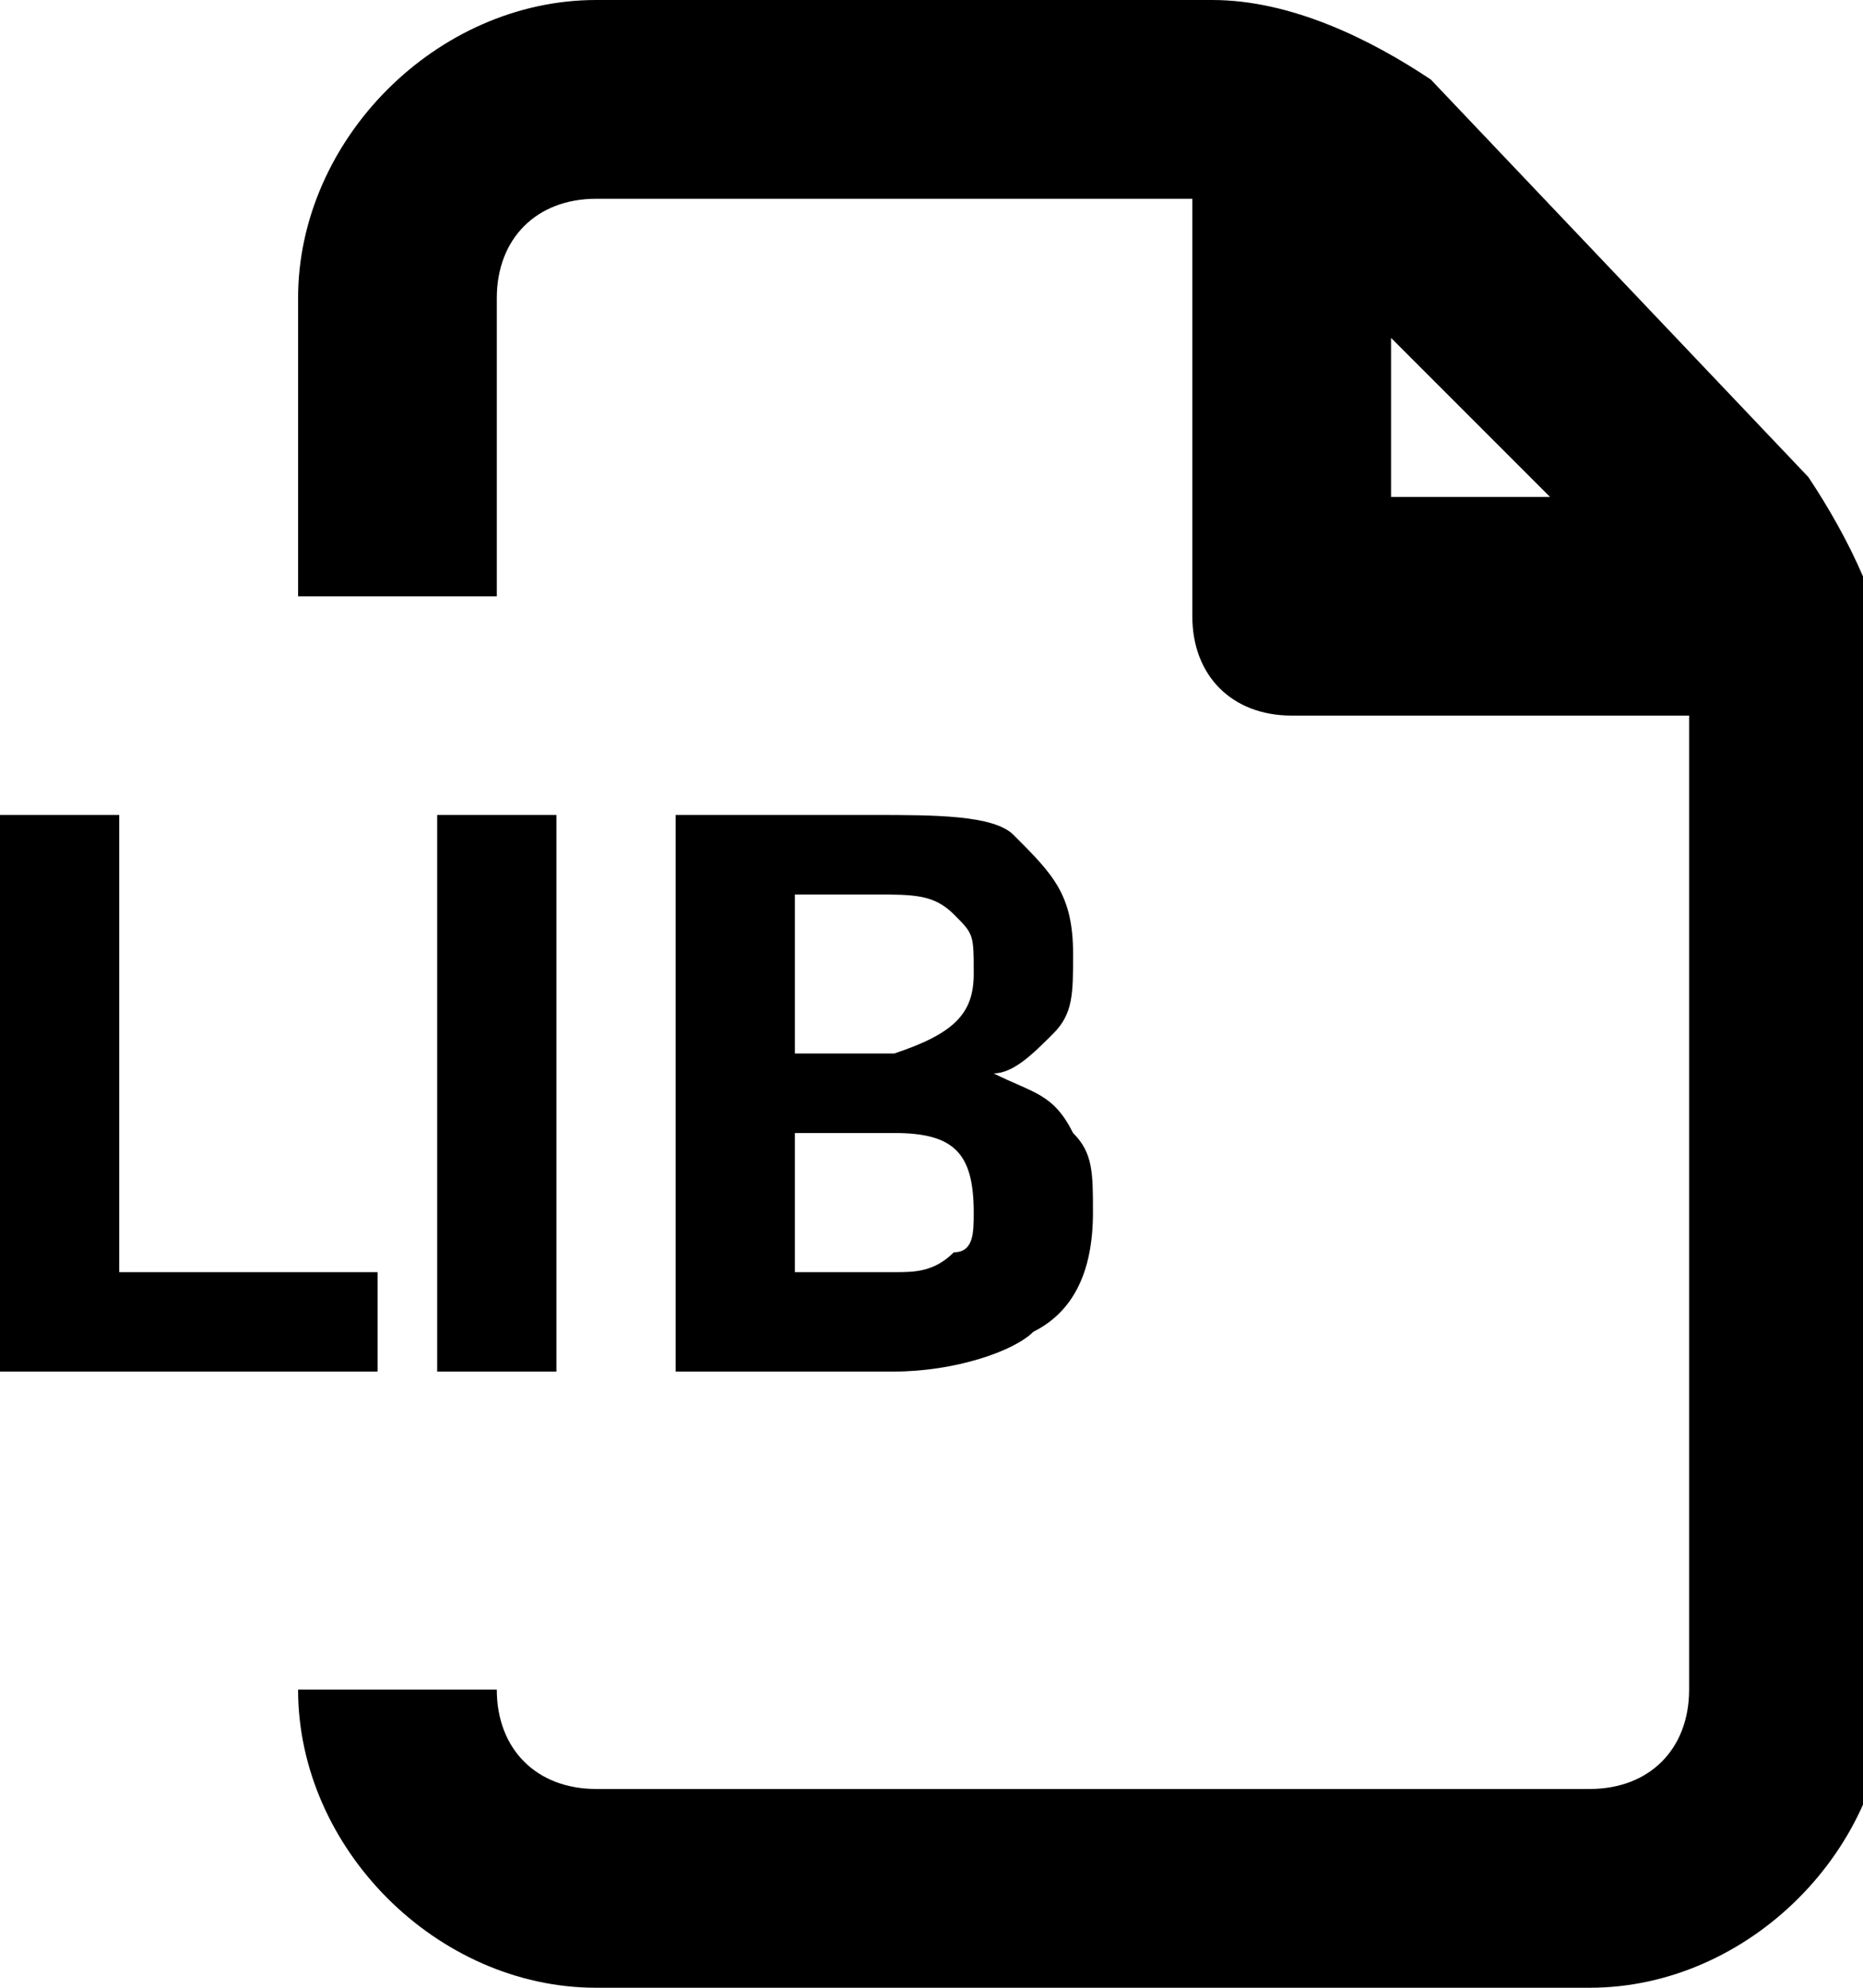 <!-- Generated by IcoMoon.io -->
<svg version="1.1" xmlns="http://www.w3.org/2000/svg" width="30" height="32" viewBox="0 0 30 32">
<title>lib</title>
<path d="M29.12 7.68l-6.080-6.4c-0.96-0.64-2.24-1.28-3.52-1.28h-9.92c-2.56 0-4.8 2.24-4.8 4.8v4.8h3.2v-4.8c0-0.96 0.64-1.6 1.6-1.6h9.6v6.72c0 0.96 0.64 1.6 1.6 1.6h6.4v15.68c0 0.96-0.64 1.6-1.6 1.6h-16c-0.96 0-1.6-0.64-1.6-1.6h-3.2c0 2.56 2.24 4.8 4.8 4.8h16c2.56 0 4.8-2.24 4.8-4.8v-16.32c0-0.96-0.64-2.24-1.28-3.2zM22.4 8v-2.56l2.56 2.56h-2.56z"></path>
<path d="M6.080 20.48h-4.16v-7.36h-1.92v8.96h6.080z"></path>
<path d="M17.28 15.36c0-0.96-0.32-1.28-0.96-1.92-0.32-0.32-1.28-0.32-2.24-0.32h-3.2v8.96h3.52c0.96 0 1.92-0.32 2.24-0.64 0.64-0.32 0.96-0.96 0.96-1.92 0-0.64 0-0.96-0.32-1.28-0.32-0.64-0.64-0.64-1.28-0.96v0c0.32 0 0.64-0.32 0.96-0.64s0.32-0.64 0.32-1.28zM12.8 14.4h1.28c0.64 0 0.96 0 1.28 0.32s0.32 0.32 0.32 0.96-0.32 0.96-1.28 1.28h-1.6v-2.56zM15.36 20.16c-0.32 0.32-0.64 0.32-0.96 0.32h-1.6v-2.24h1.6c0.96 0 1.28 0.32 1.28 1.28 0 0.32 0 0.64-0.32 0.64z"></path>
<path d="M7.040 13.12h1.92v8.96h-1.92v-8.96z"></path>
</svg>
